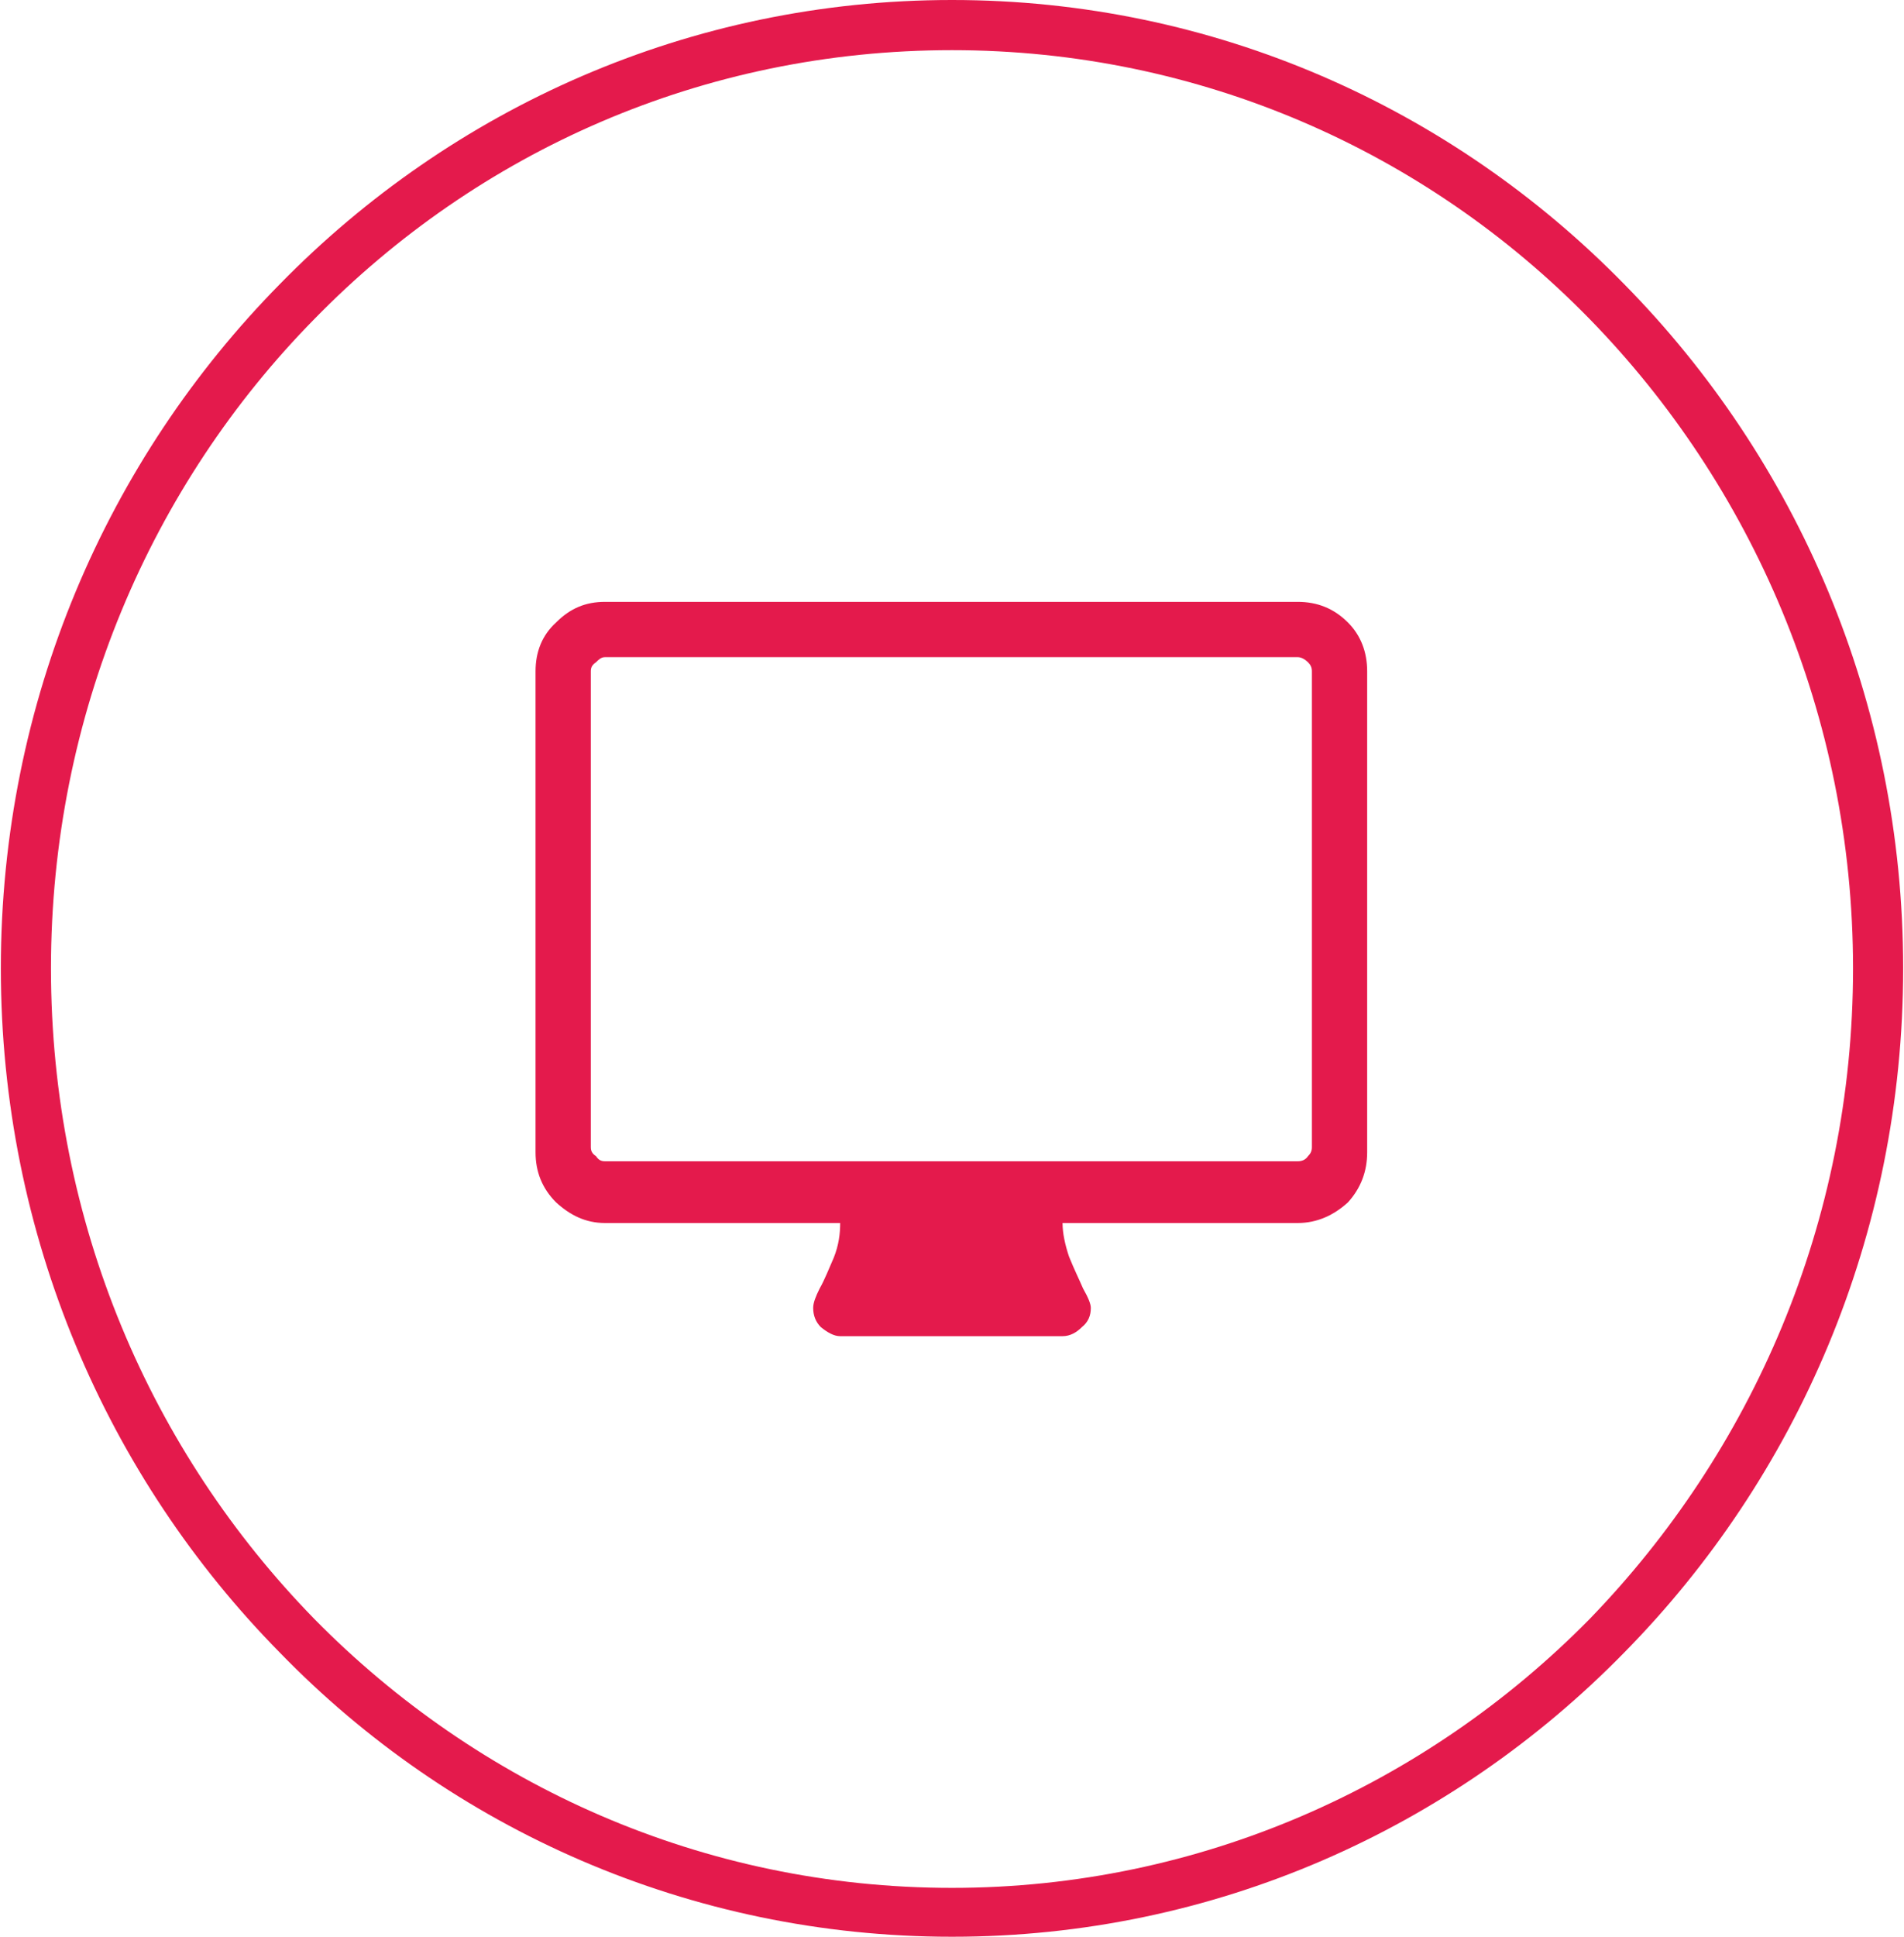<?xml version="1.0" encoding="UTF-8"?>
<!DOCTYPE svg PUBLIC "-//W3C//DTD SVG 1.1//EN" "http://www.w3.org/Graphics/SVG/1.1/DTD/svg11.dtd">
<svg xmlns="http://www.w3.org/2000/svg" xml:space="preserve" width="120px" height="122px" version="1.1" style="shape-rendering:geometricPrecision; text-rendering:geometricPrecision; image-rendering:optimizeQuality; fill-rule:nonzero; clip-rule:evenodd" viewBox="0 0 14.8 15.06" xmlns:xlink="http://www.w3.org/1999/xlink">
 <g>
  <path fill="#E41A4C" d="M14.8 7.53c0,2.08 -0.83,3.96 -2.17,5.32 -1.34,1.37 -3.19,2.21 -5.23,2.21 -2.04,0 -3.9,-0.84 -5.23,-2.21 -1.34,-1.36 -2.17,-3.24 -2.17,-5.32 0,-2.08 0.83,-3.96 2.17,-5.32 1.34,-1.37 3.19,-2.21 5.23,-2.21 2.04,0 3.89,0.84 5.23,2.21 1.34,1.36 2.17,3.24 2.17,5.32zm-4.32 -2.69c-0.11,-0.11 -0.24,-0.16 -0.39,-0.16l-5.39 0c-0.15,0 -0.27,0.05 -0.38,0.16 -0.11,0.1 -0.16,0.23 -0.16,0.38l0 3.74c0,0.15 0.05,0.28 0.16,0.39 0.11,0.1 0.23,0.16 0.38,0.16l1.83 0c0,0.08 -0.01,0.17 -0.05,0.27 -0.04,0.09 -0.07,0.17 -0.11,0.24 -0.03,0.06 -0.05,0.11 -0.05,0.15 0,0.06 0.02,0.11 0.06,0.15 0.05,0.04 0.1,0.07 0.15,0.07l1.73 0c0.06,0 0.11,-0.03 0.15,-0.07 0.05,-0.04 0.07,-0.09 0.07,-0.15 0,-0.03 -0.02,-0.08 -0.06,-0.15 -0.03,-0.07 -0.07,-0.15 -0.11,-0.25 -0.03,-0.09 -0.05,-0.18 -0.05,-0.26l1.83 0c0.15,0 0.28,-0.06 0.39,-0.16 0.1,-0.11 0.15,-0.24 0.15,-0.39l0 -3.74c0,-0.15 -0.05,-0.28 -0.15,-0.38zm-0.28 4.08c0,0.03 -0.01,0.05 -0.03,0.07 -0.02,0.03 -0.05,0.04 -0.08,0.04l-5.39 0c-0.03,0 -0.05,-0.01 -0.07,-0.04 -0.03,-0.02 -0.04,-0.04 -0.04,-0.07l0 -3.7c0,-0.03 0.01,-0.05 0.04,-0.07 0.02,-0.02 0.04,-0.04 0.07,-0.04l5.39 0c0.03,0 0.06,0.02 0.08,0.04 0.02,0.02 0.03,0.04 0.03,0.07l0 3.7zm2.16 3.67c1.26,-1.3 2.05,-3.08 2.05,-5.06 0,-1.97 -0.79,-3.76 -2.05,-5.05 -1.27,-1.3 -3.03,-2.09 -4.96,-2.09 -1.94,0 -3.69,0.79 -4.96,2.09 -1.27,1.29 -2.05,3.08 -2.05,5.05 0,1.98 0.78,3.76 2.05,5.06 1.27,1.29 3.02,2.09 4.96,2.09 1.93,0 3.69,-0.8 4.96,-2.09z"/>
 </g>
</svg>
